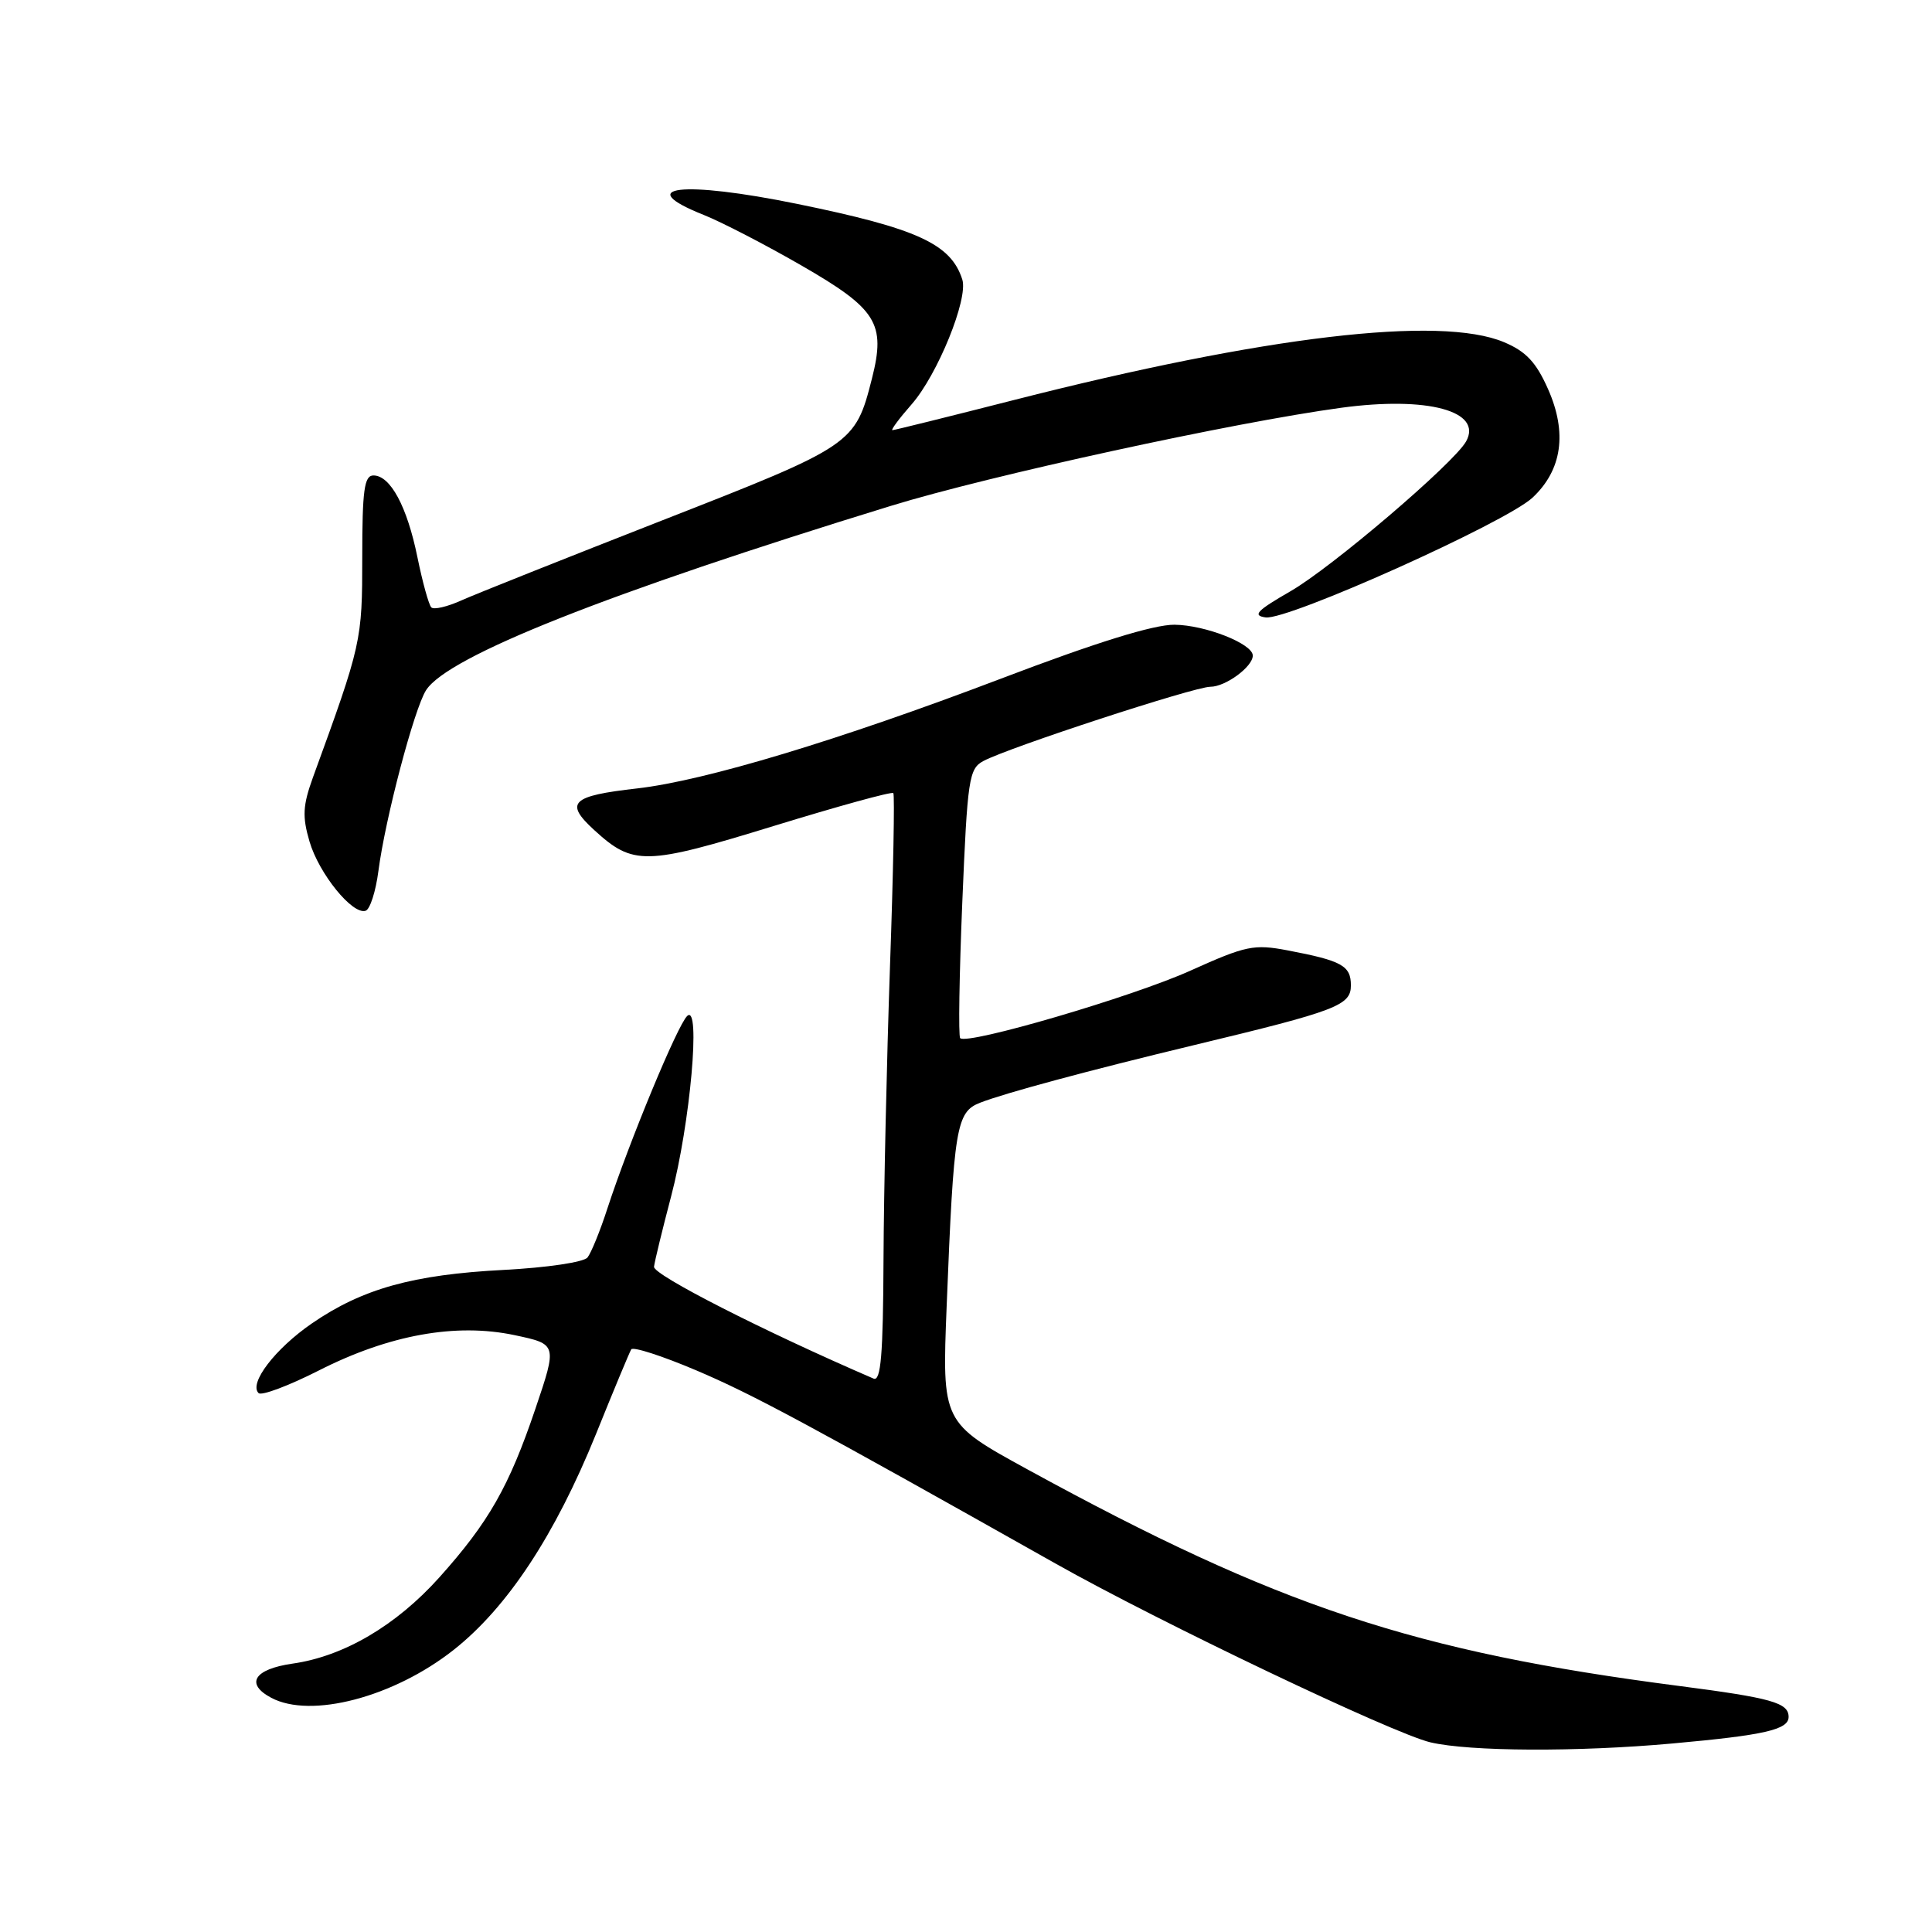<?xml version="1.0" encoding="UTF-8" standalone="no"?>
<!DOCTYPE svg PUBLIC "-//W3C//DTD SVG 1.1//EN" "http://www.w3.org/Graphics/SVG/1.1/DTD/svg11.dtd" >
<svg xmlns="http://www.w3.org/2000/svg" xmlns:xlink="http://www.w3.org/1999/xlink" version="1.1" viewBox="0 0 256 256">
 <g >
 <path fill="currentColor"
d=" M 221.61 231.02 C 233.81 229.92 237.00 229.19 237.00 227.50 C 237.00 225.62 234.75 224.99 222.50 223.40 C 187.35 218.85 169.36 212.88 136.16 194.71 C 124.82 188.50 124.82 188.50 125.44 173.00 C 126.38 149.33 126.71 147.35 129.86 146.12 C 133.16 144.83 144.26 141.84 158.23 138.48 C 177.13 133.94 179.00 133.23 179.00 130.57 C 179.00 127.96 177.82 127.30 170.62 125.93 C 166.14 125.08 165.10 125.30 157.75 128.61 C 150.10 132.07 128.17 138.50 127.23 137.56 C 126.98 137.32 127.11 129.20 127.51 119.53 C 128.19 103.21 128.39 101.86 130.30 100.84 C 133.64 99.05 158.25 91.00 160.38 91.00 C 162.39 91.00 166.00 88.35 166.00 86.87 C 166.00 85.30 159.71 82.82 155.62 82.78 C 152.86 82.76 145.24 85.12 132.54 89.96 C 111.13 98.10 93.39 103.45 84.43 104.47 C 75.68 105.46 74.76 106.35 78.74 109.99 C 83.91 114.72 85.50 114.68 102.51 109.45 C 111.04 106.83 118.17 104.86 118.37 105.09 C 118.56 105.32 118.37 115.62 117.93 128.00 C 117.50 140.38 117.11 157.86 117.07 166.86 C 117.02 179.54 116.72 183.09 115.75 182.67 C 101.19 176.39 86.53 168.92 86.66 167.85 C 86.75 167.11 87.77 162.92 88.92 158.55 C 91.46 148.93 92.89 132.90 91.06 134.62 C 89.78 135.81 83.40 151.22 80.49 160.11 C 79.53 163.08 78.34 166.00 77.85 166.62 C 77.36 167.25 72.46 167.97 66.74 168.27 C 54.73 168.89 48.02 170.76 41.34 175.35 C 36.47 178.70 32.95 183.29 34.26 184.59 C 34.64 184.98 38.24 183.63 42.24 181.60 C 51.55 176.87 60.40 175.27 68.17 176.91 C 73.84 178.11 73.84 178.11 70.94 186.68 C 67.45 196.99 64.76 201.71 58.20 209.03 C 52.48 215.40 45.54 219.48 38.75 220.44 C 33.67 221.17 32.46 223.11 35.93 224.96 C 41.18 227.77 52.16 224.89 60.11 218.62 C 67.23 213.00 73.54 203.43 78.98 190.00 C 81.31 184.22 83.41 179.18 83.64 178.80 C 83.87 178.41 87.76 179.67 92.28 181.59 C 99.72 184.75 107.08 188.71 139.83 207.16 C 153.66 214.96 184.60 229.71 189.54 230.87 C 194.75 232.09 209.01 232.16 221.61 231.02 Z  M 50.14 115.42 C 51.04 108.48 54.89 93.89 56.46 91.45 C 59.36 86.95 80.48 78.58 118.05 67.03 C 131.12 63.01 163.50 55.96 177.73 54.03 C 189.16 52.48 196.52 54.47 194.26 58.50 C 192.63 61.40 176.45 75.21 171.00 78.34 C 166.54 80.91 165.91 81.56 167.70 81.81 C 170.61 82.23 199.52 69.25 203.07 65.94 C 206.98 62.28 207.69 57.35 205.13 51.57 C 203.55 48.00 202.21 46.57 199.29 45.34 C 190.84 41.78 167.59 44.53 134.37 53.00 C 125.75 55.20 118.49 57.00 118.25 57.00 C 118.00 57.00 119.14 55.46 120.79 53.58 C 124.23 49.66 128.32 39.60 127.51 37.04 C 126.01 32.32 121.54 30.27 105.64 27.02 C 90.39 23.90 83.72 24.68 93.25 28.48 C 95.59 29.41 101.41 32.42 106.18 35.17 C 116.20 40.94 117.39 42.85 115.54 50.15 C 113.32 58.88 113.07 59.05 87.78 68.94 C 74.98 73.95 62.98 78.73 61.13 79.56 C 59.27 80.40 57.48 80.82 57.15 80.48 C 56.82 80.15 55.99 77.16 55.31 73.83 C 53.94 67.11 51.73 63.00 49.48 63.00 C 48.27 63.00 48.00 64.94 48.00 73.82 C 48.00 84.93 47.91 85.34 41.47 103.00 C 40.12 106.73 40.04 108.19 41.01 111.50 C 42.26 115.77 46.72 121.26 48.45 120.68 C 49.03 120.49 49.79 118.12 50.14 115.42 Z "/>
</g>
</svg>